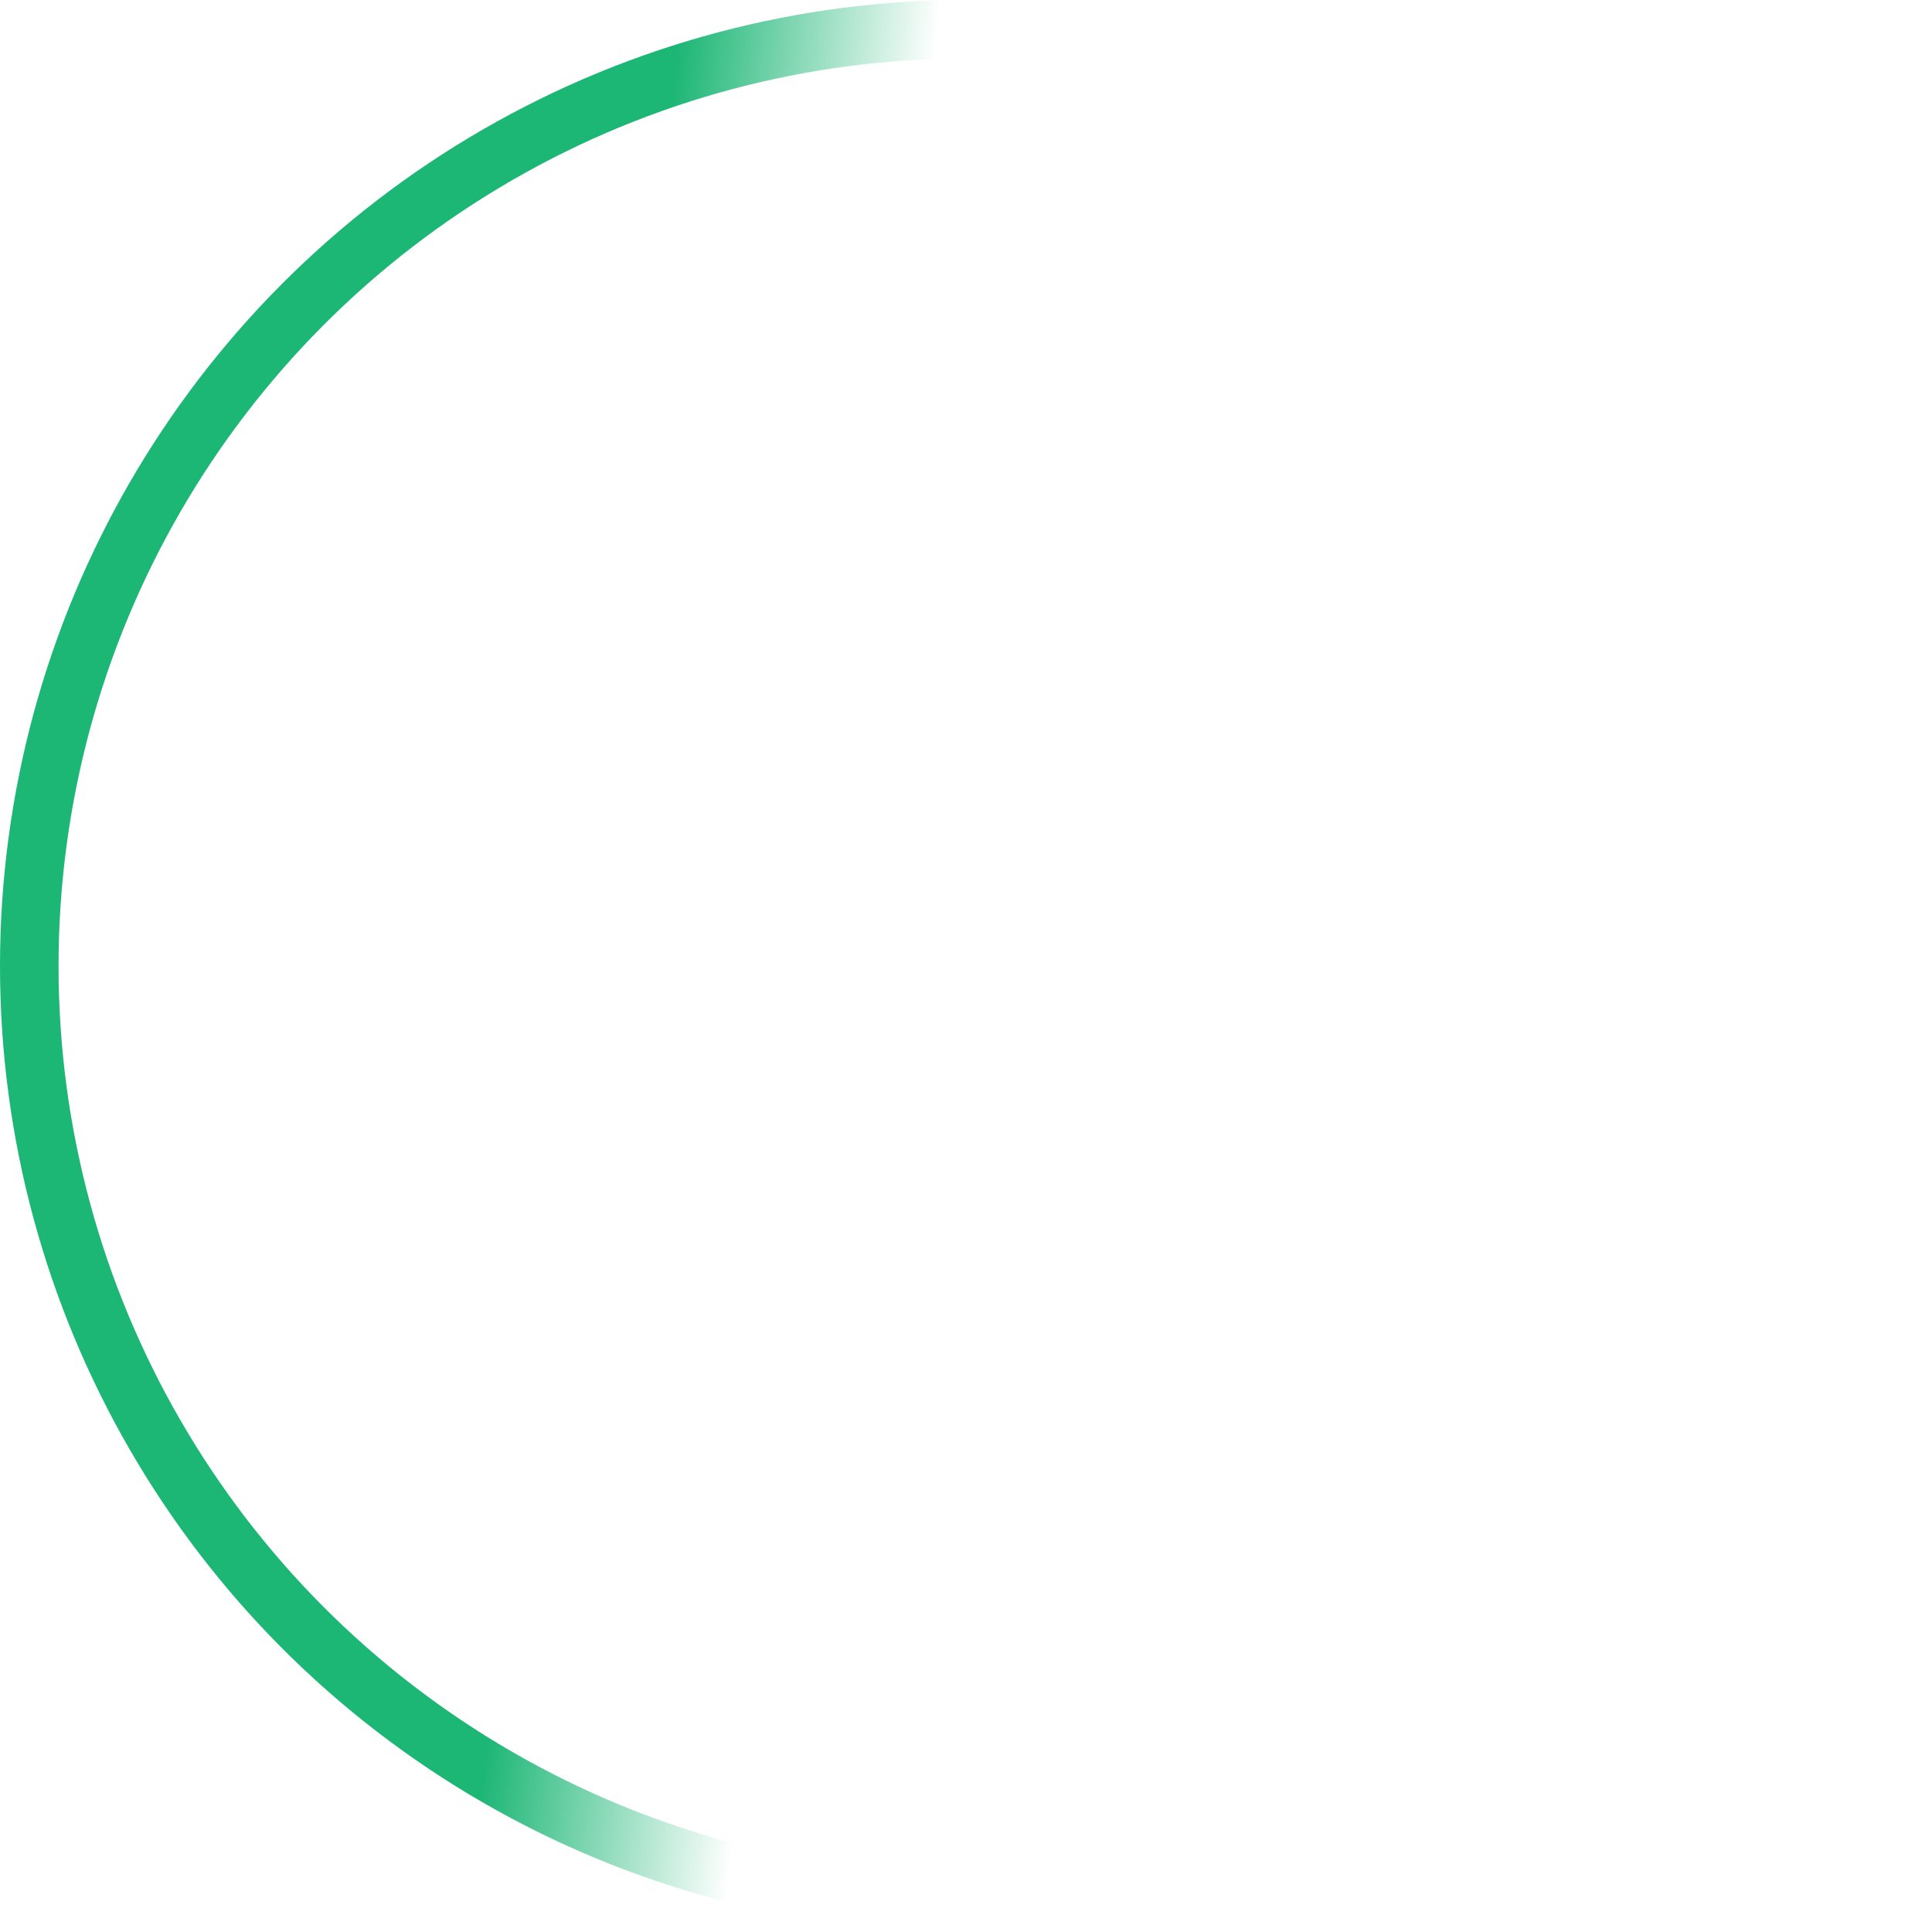 <svg width="165" height="165" viewBox="0 0 165 165" fill="none" xmlns="http://www.w3.org/2000/svg">
<circle cx="82.5" cy="82.5" r="80" stroke="url(#paint0_linear)" stroke-width="5"/>
<defs>
<linearGradient id="paint0_linear" x1="7" y1="53.5" x2="73.5" y2="61" gradientUnits="userSpaceOnUse">
<stop stop-color="#1CB675"/>
<stop offset="0.672" stop-color="#1CB675"/>
<stop offset="1" stop-color="#1CB675" stop-opacity="0"/>
</linearGradient>
</defs>
</svg>
